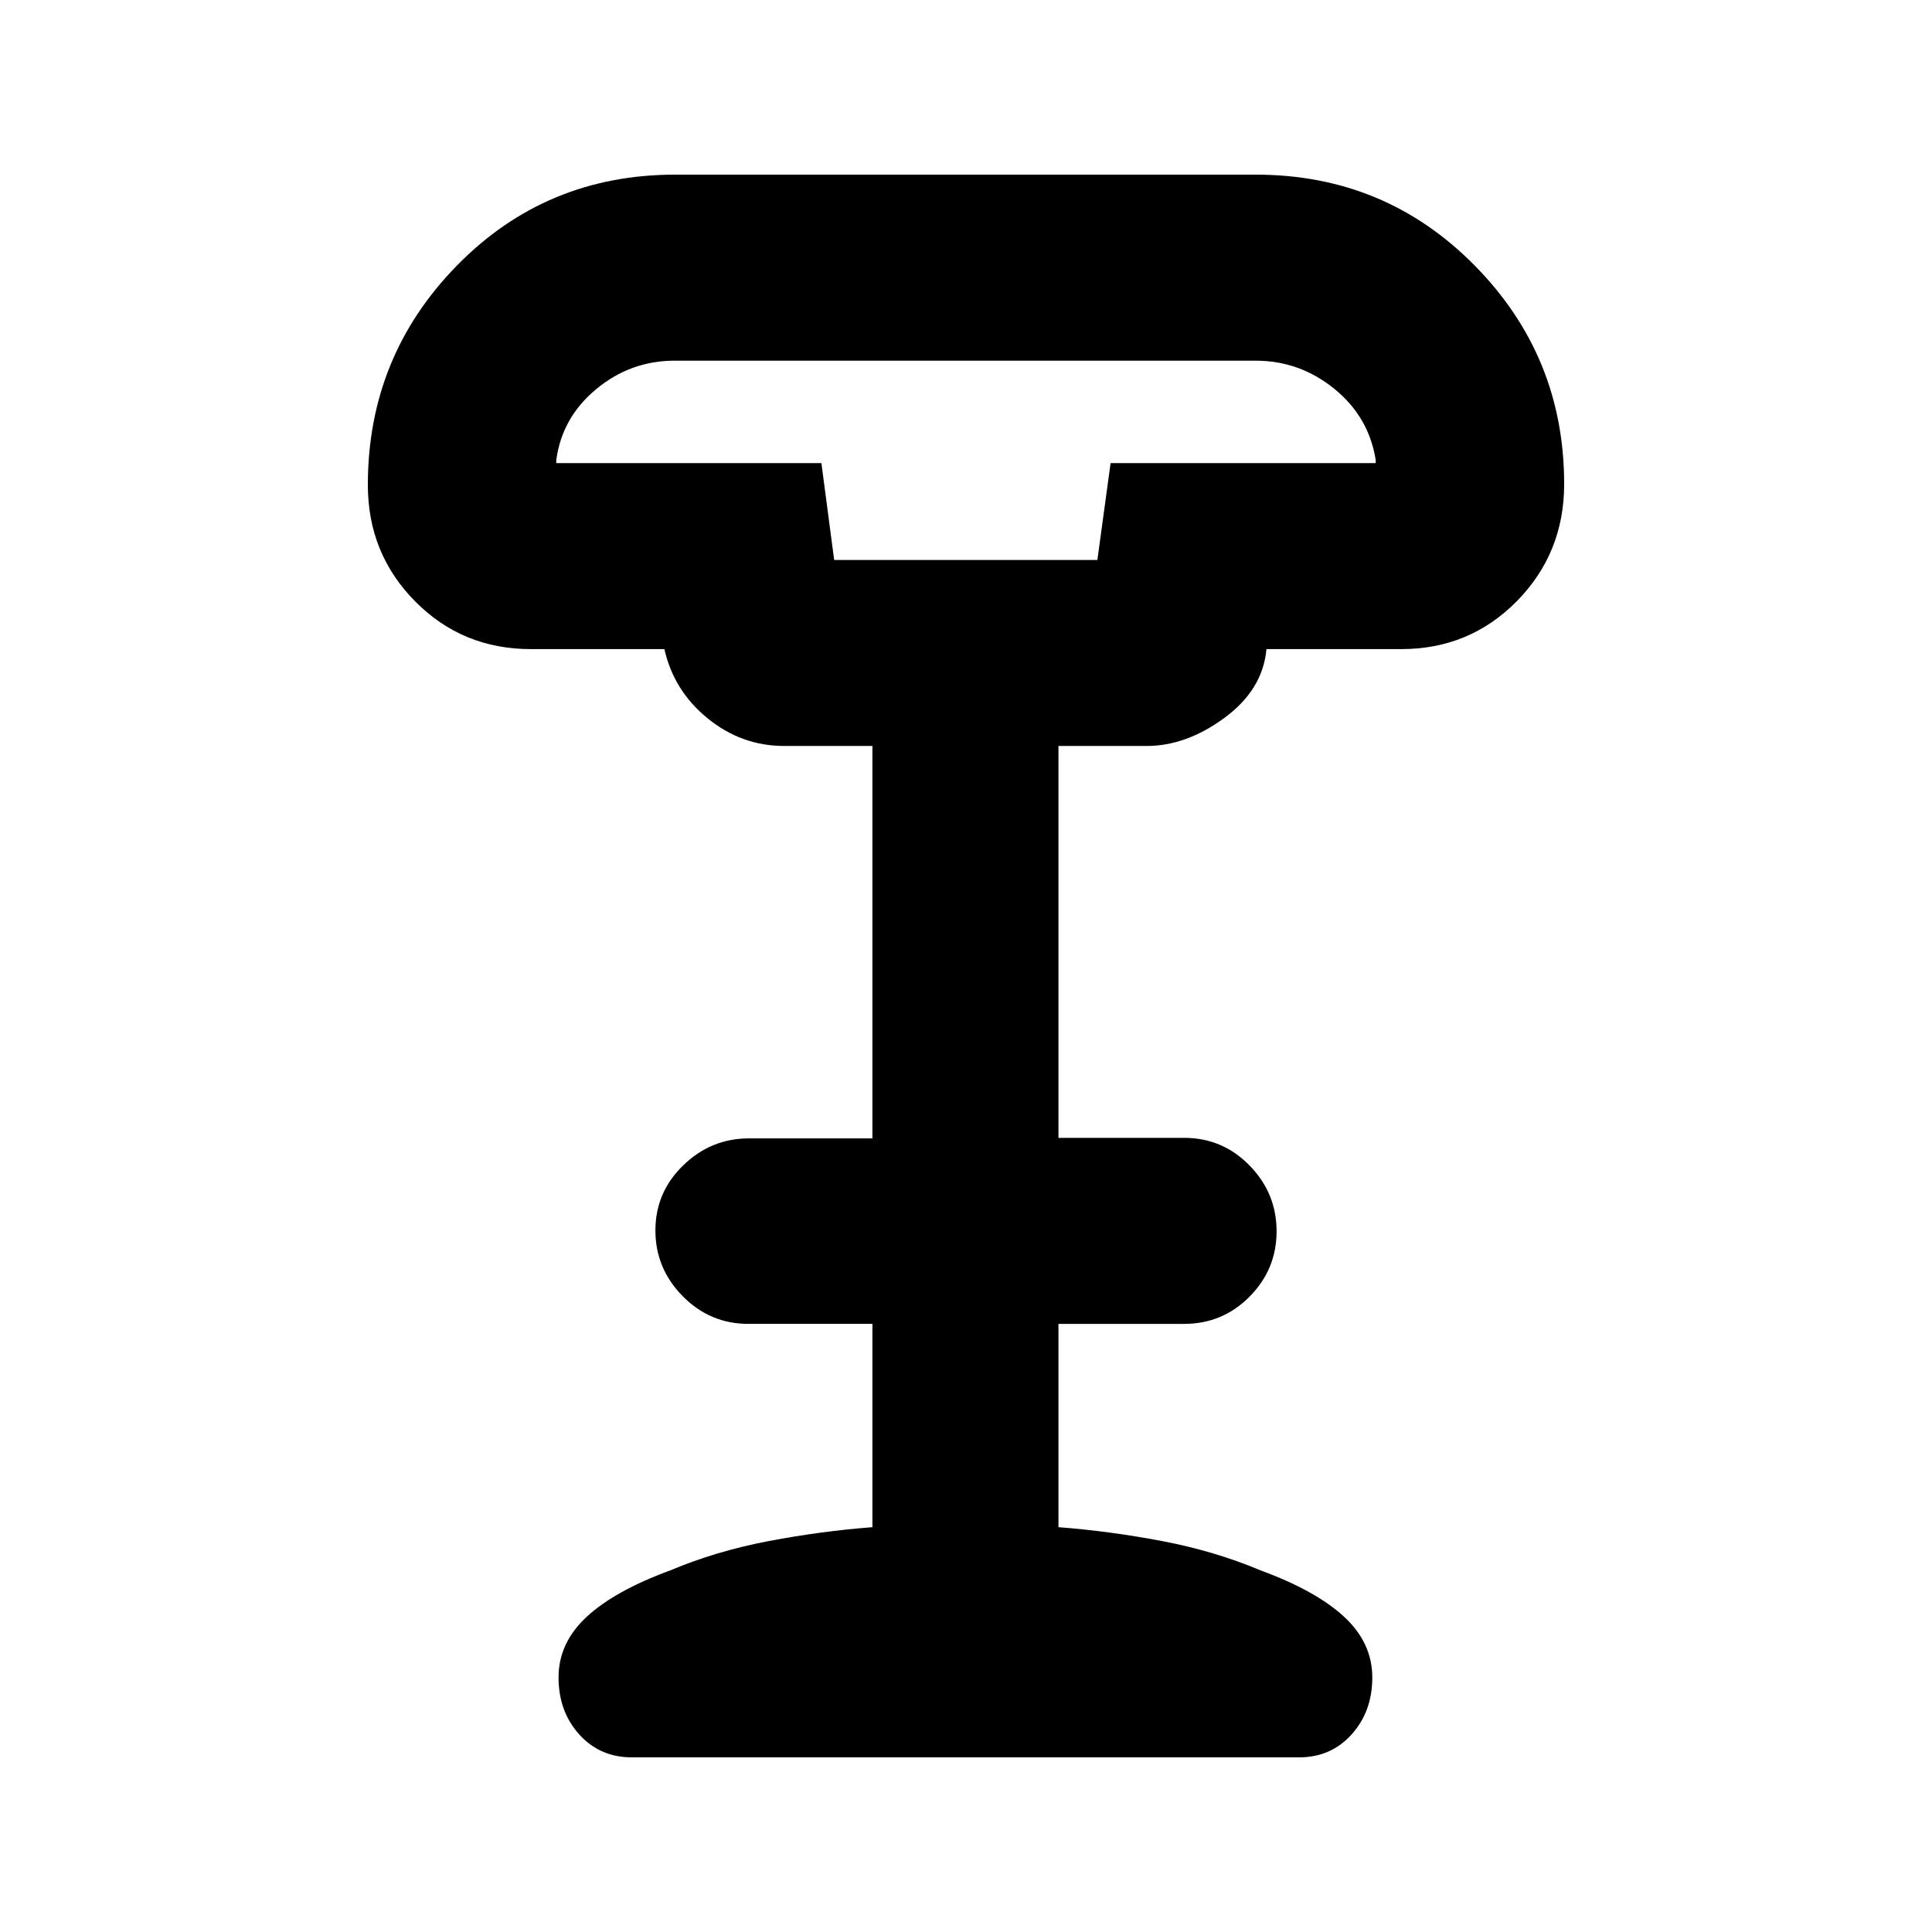 <svg xmlns="http://www.w3.org/2000/svg" height="20" viewBox="0 -960 960 960" width="20"><path d="M414.49-681.76h130.79l6.57-48.13h131.74v-1.5q-3.39-21.46-20.6-35.43-17.21-13.96-39.09-13.96H335.2q-21.87 0-38.92 14.11-17.04 14.12-19.87 35.28v1.5h131.74l6.34 48.13ZM313.95-86.78q-15.87 0-26.14-11.41-10.27-11.41-10.27-28.31 0-17.17 14-30.13 14-12.96 41.57-23.07 22.81-9.61 48.91-14.56 26.1-4.95 51.48-6.89v-101.02h-61.64q-19.04 0-32.61-13.75-13.58-13.75-13.58-32.68 0-18.94 13.81-32.34 13.81-13.4 32.69-13.4h61.33v-194.99h-43.83q-21.19 0-38.04-13.71-16.84-13.71-21.5-34.42h-66.35q-34.05 0-57.52-23.74-23.48-23.74-23.48-57.83 0-63.8 44.23-108.99 44.24-45.2 108.47-45.2h288.48q64.23 0 108.74 45.1 44.52 45.09 44.52 108.66 0 34.27-23.48 58.14-23.47 23.86-57.52 23.86H629.3q-1.82 20.13-20.83 34.13-19.01 14-38.71 14h-43.82v194.72h62.45q19.09 0 32.51 13.75 13.43 13.74 13.43 32.68 0 18.94-13.43 32.47-13.42 13.54-32.51 13.54h-62.45v101.02q25.38 1.94 51.47 6.89 26.1 4.95 48.92 14.56 27.56 10.11 41.56 23.07 14 12.96 14 30.13 0 16.9-10.27 28.31t-26.14 11.41H313.95Zm100.77-594.98h130.56-130.56Z"/></svg>